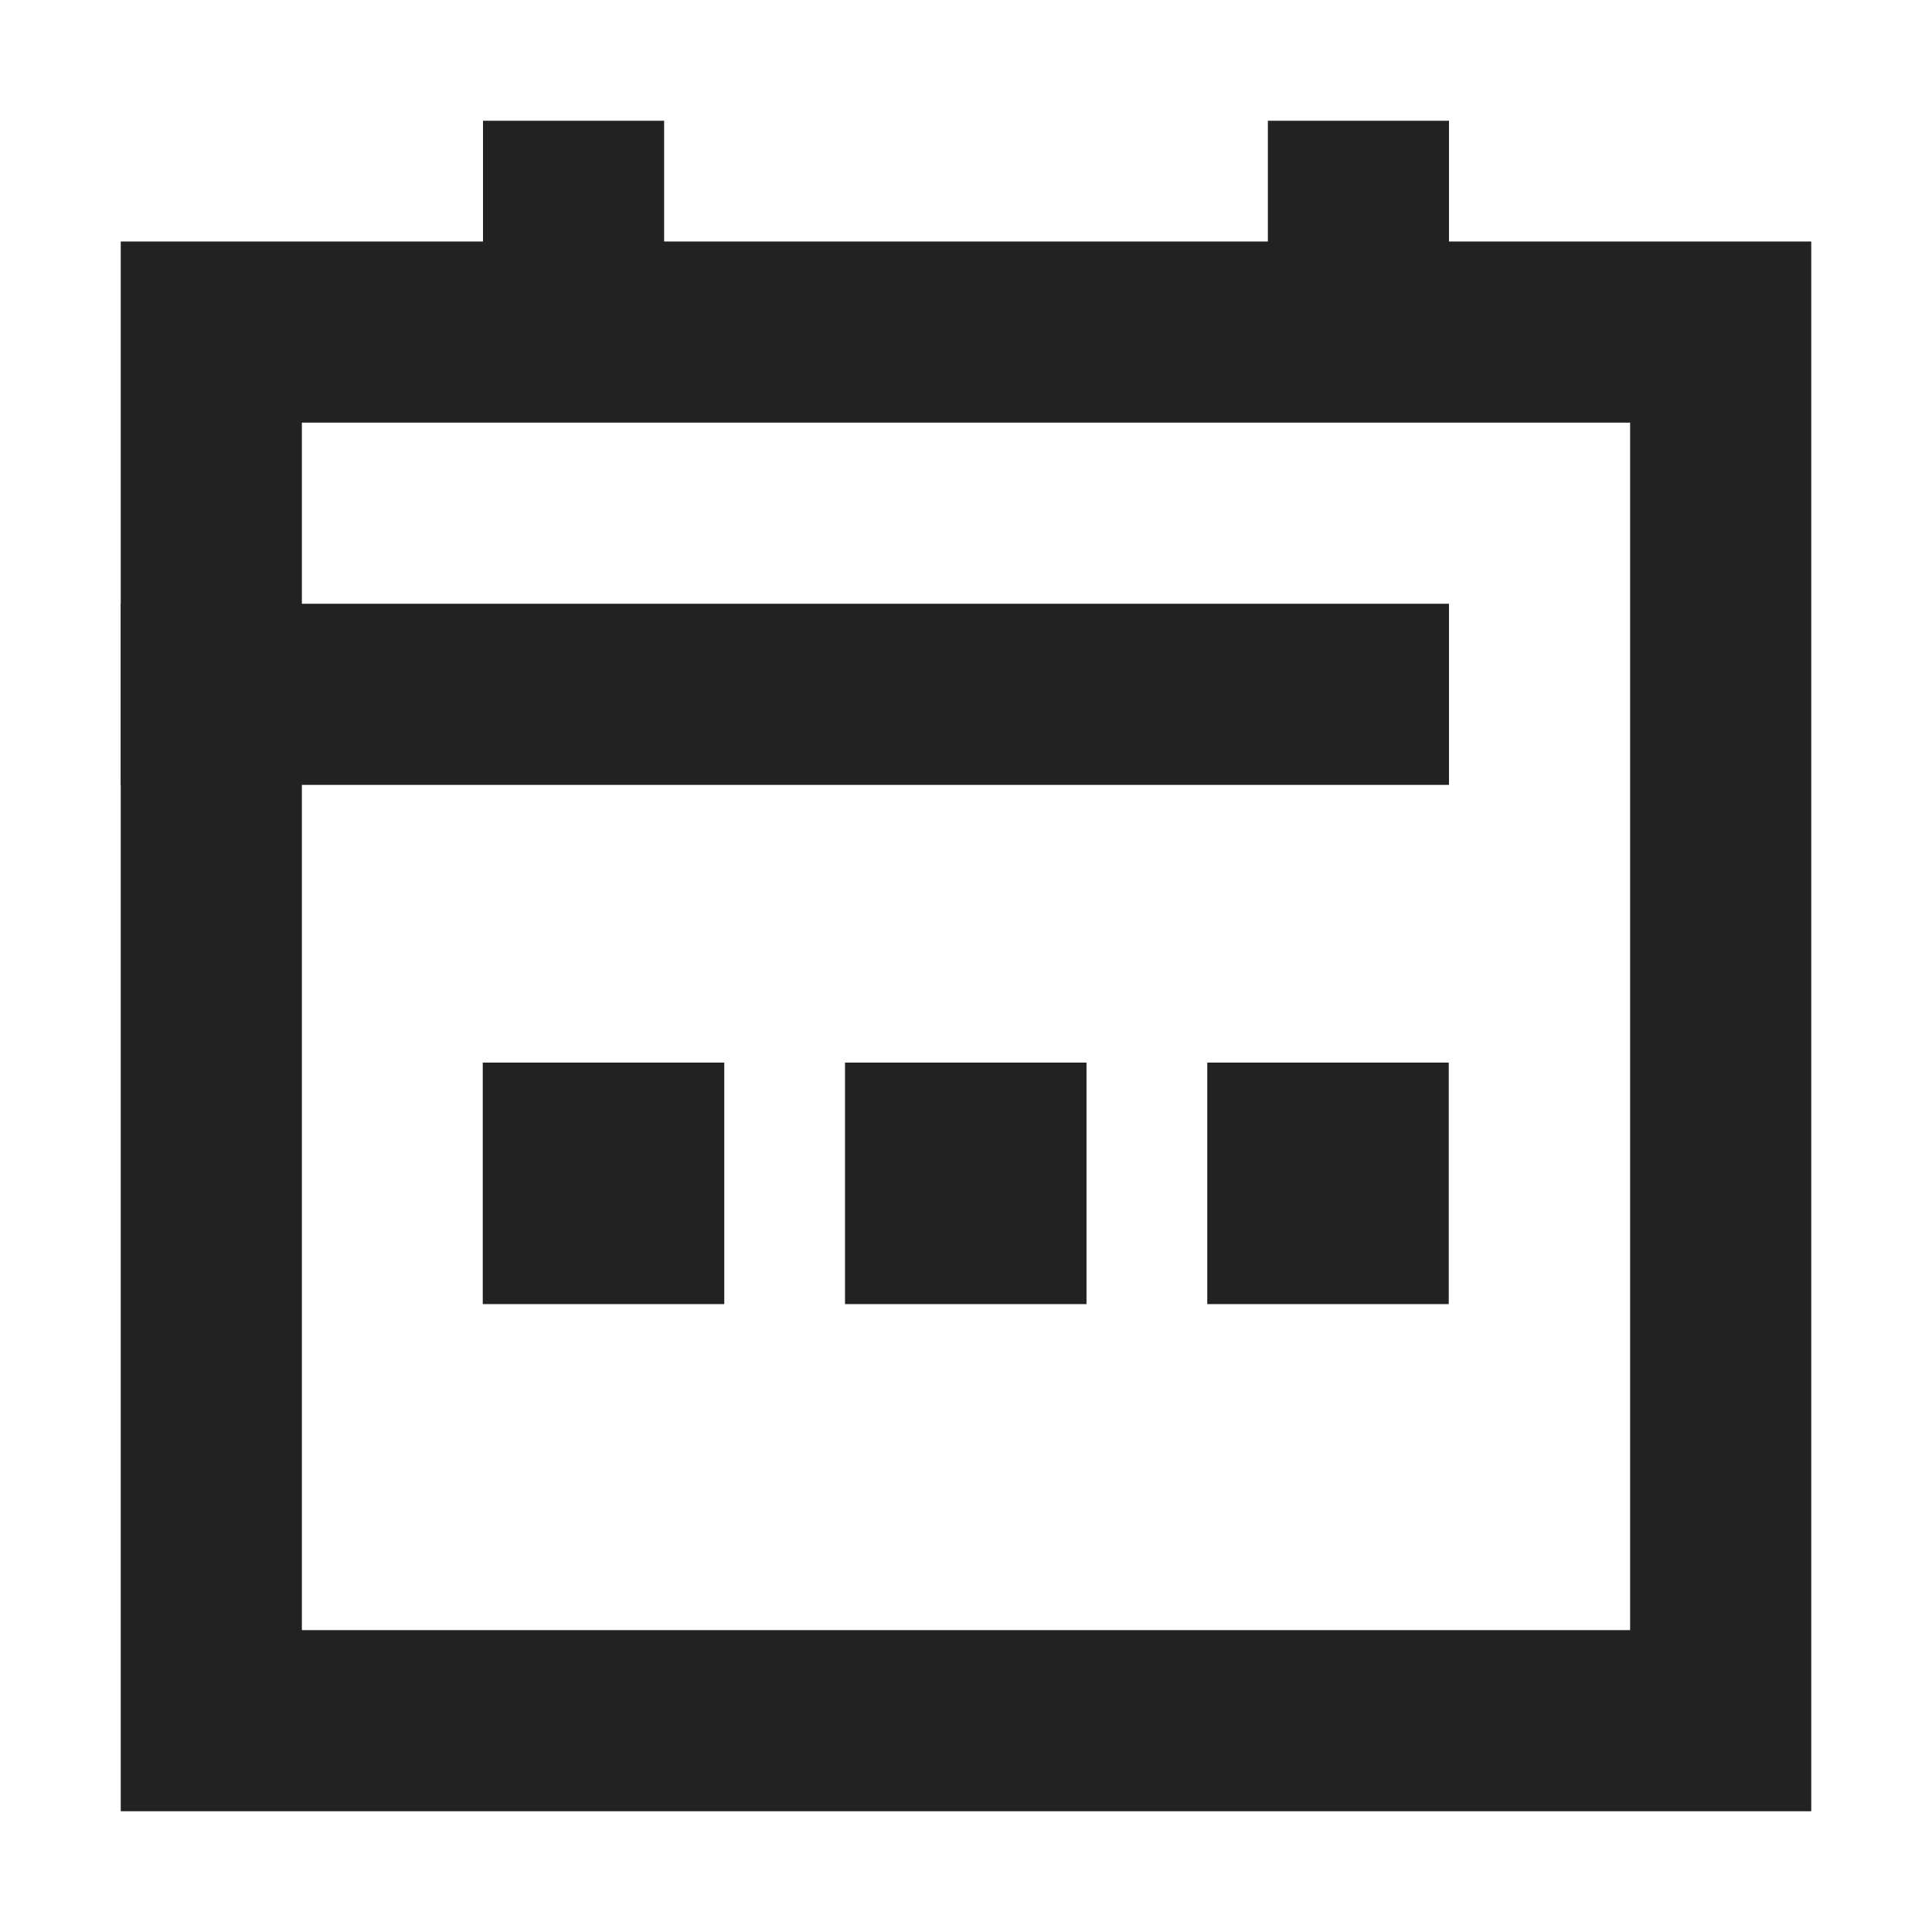 <svg id="calendar" xmlns="http://www.w3.org/2000/svg" viewBox="0 0 16 16">
    <path d="M0 0h16v16H0z" style="fill:none" />
    <g style="stroke:#222;stroke-width:1.5px;fill:none">
        <path style="stroke:none" d="M0 0h14v13H0z" transform="translate(1 2)"/>
        <path style="fill:none" d="M.75.75h12.5v11.5H.75z" transform="translate(1 2)"/>
    </g>
    <path transform="translate(1 5)" style="fill:#222" d="M0 0h11v1.5H0z"/>
    <g >
        <path d="M0 0h1.5v2H0z" transform="translate(4 1)" style="fill:#222"/>
        <path transform="translate(10.5 1)" style="fill:#222" d="M0 0h1.5v2H0z"/>
    </g>
    <g >
        <path transform="translate(3.998 8.8)" style="fill:#222" d="M0 0h2v2H0z"/>
        <path transform="translate(6.998 8.8)" style="fill:#222" d="M0 0h2v2H0z"/>
        <path transform="translate(9.998 8.8)" style="fill:#222" d="M0 0h2v2H0z"/>
    </g>
</svg>
